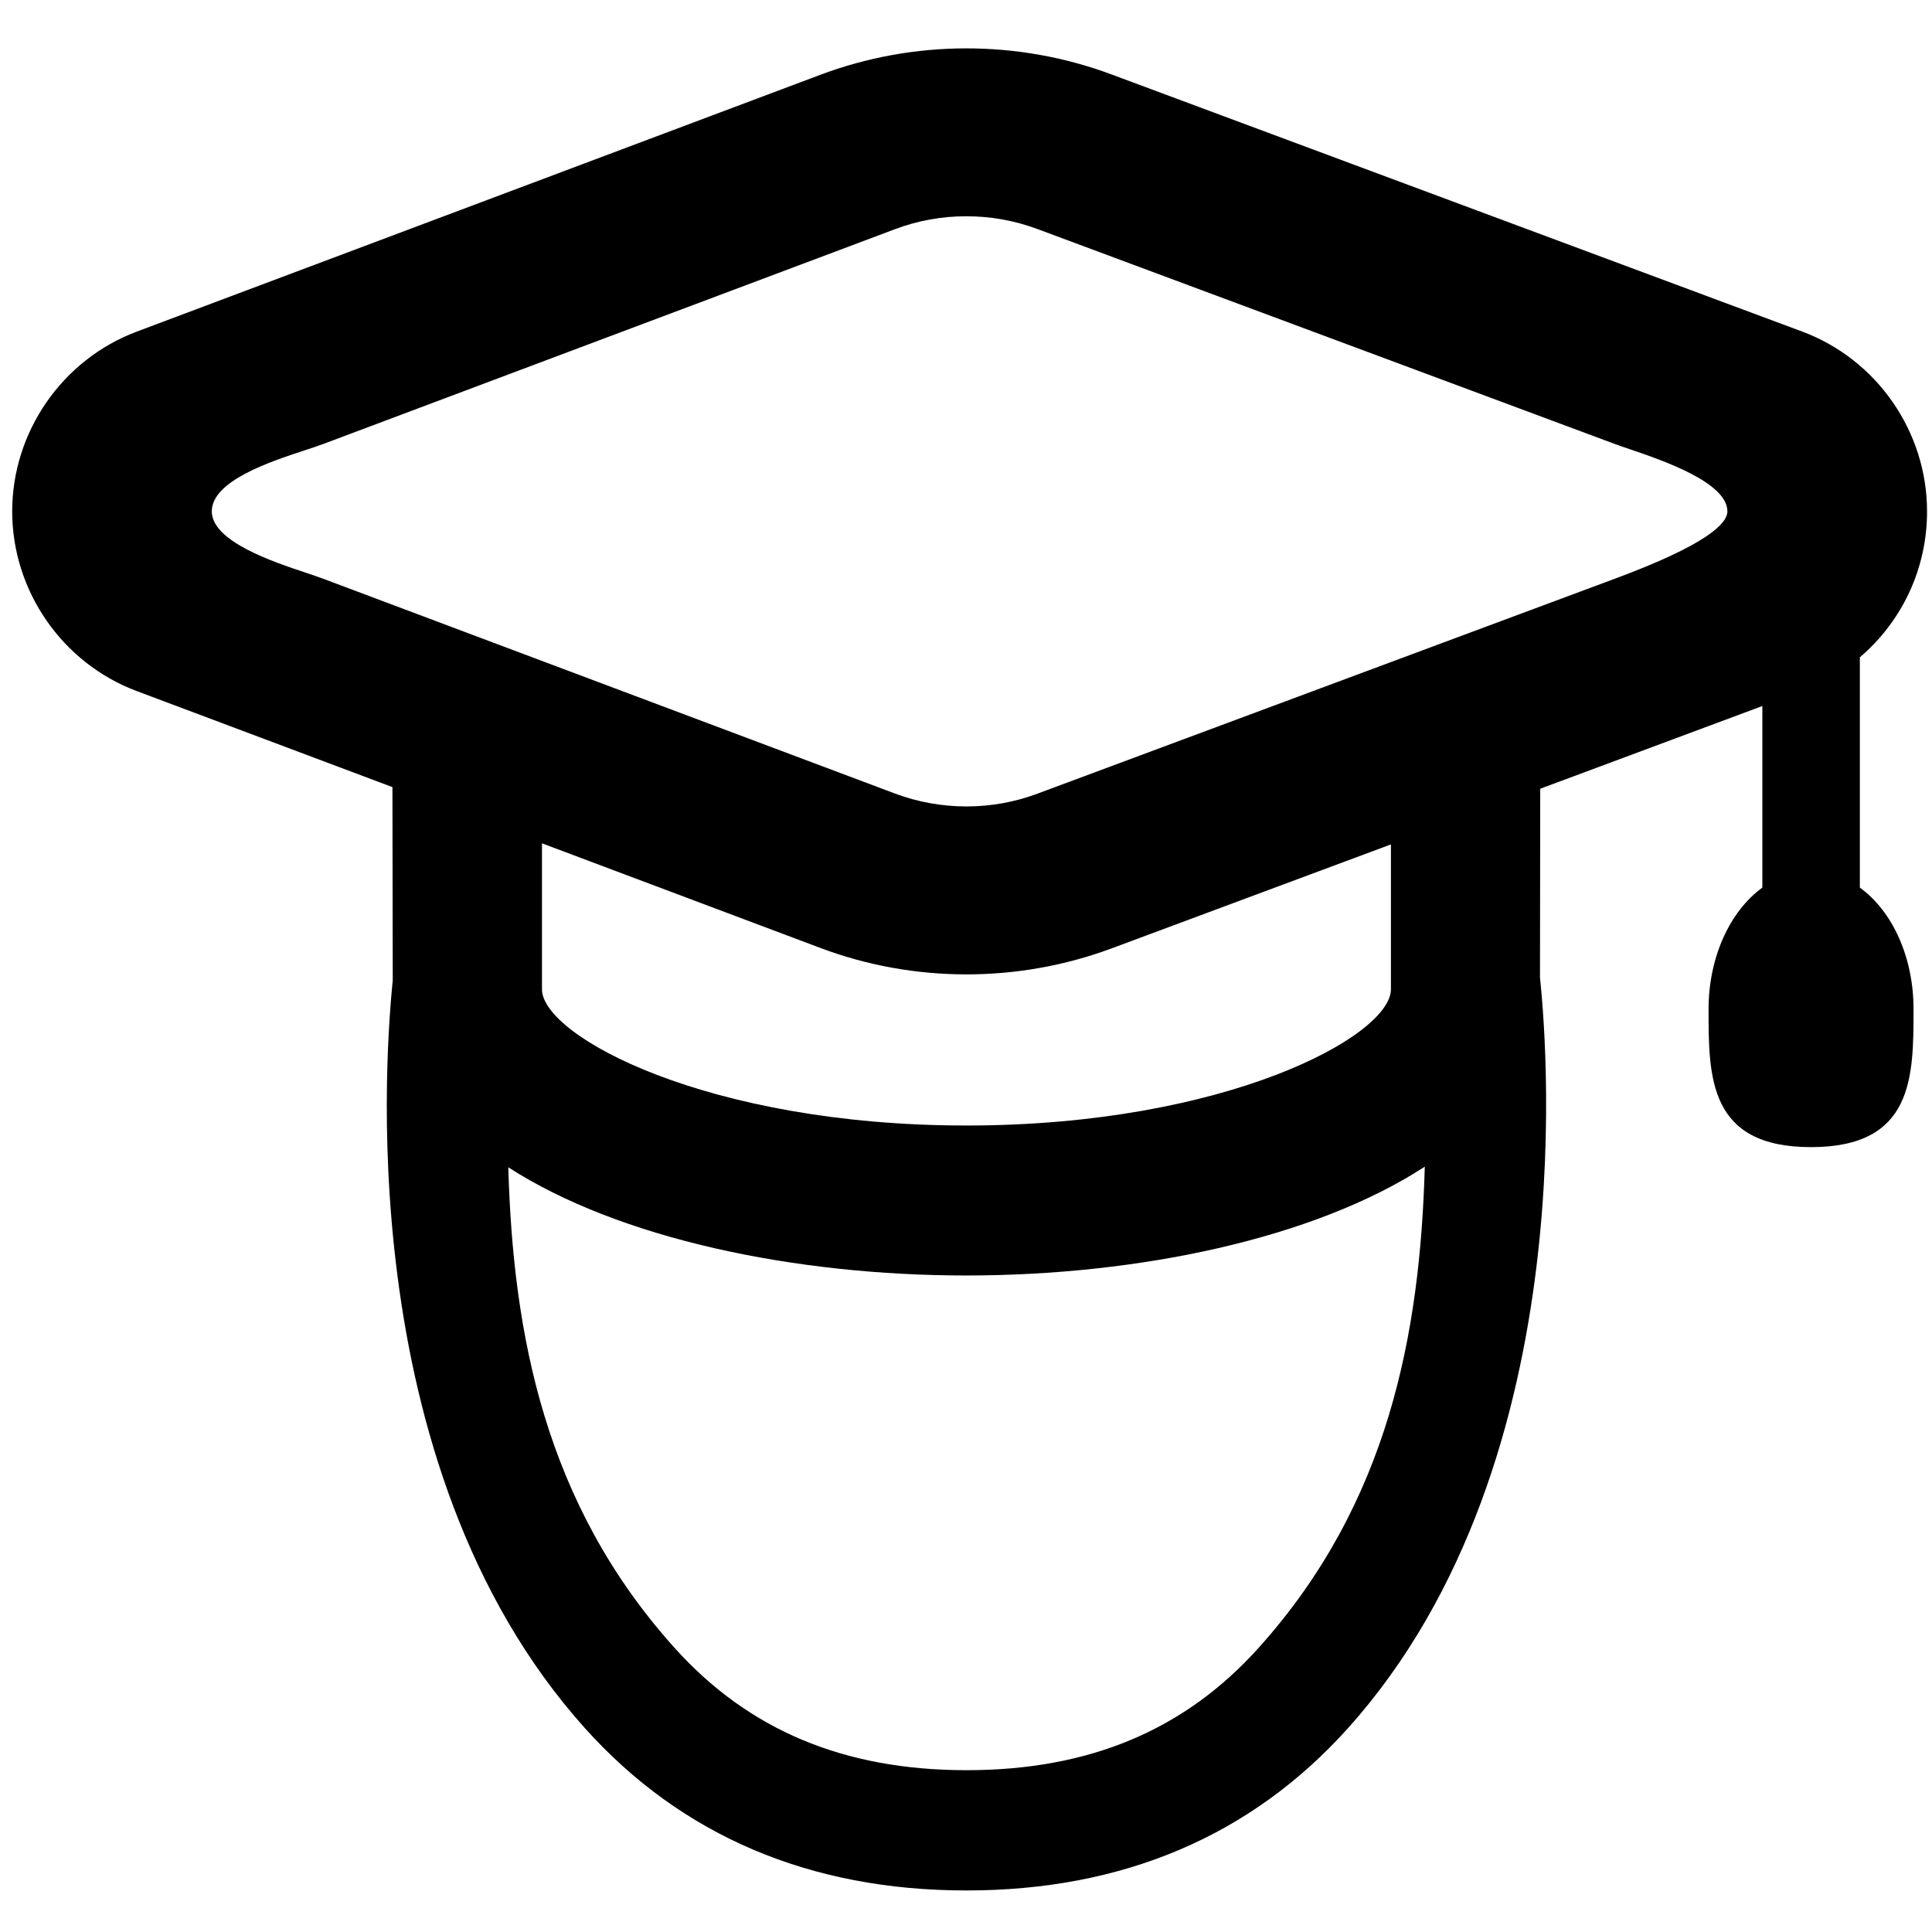 <?xml version="1.0" encoding="utf-8"?>
<!-- Generator: Adobe Illustrator 16.0.0, SVG Export Plug-In . SVG Version: 6.00 Build 0)  -->
<!DOCTYPE svg PUBLIC "-//W3C//DTD SVG 1.1//EN" "http://www.w3.org/Graphics/SVG/1.1/DTD/svg11.dtd">
<svg version="1.1" id="Layer_1" xmlns="http://www.w3.org/2000/svg" xmlns:xlink="http://www.w3.org/1999/xlink" x="0px" y="0px"
	 width="32px" height="32px" viewBox="0 0 32 32" enable-background="new 0 0 32 32" xml:space="preserve">
<path d="M30.805,14.702v-3.815c0.709-0.606,1.113-1.479,1.113-2.416c0-1.322-0.832-2.52-2.07-2.98L18.408,1.232
	c-1.549-0.577-3.275-0.574-4.821,0.007L2.264,5.493c-1.233,0.463-2.062,1.66-2.062,2.977c0,1.318,0.83,2.514,2.062,2.976L6.5,13.037
	l0.005,3.199c-0.091,0.94-0.76,7.993,3.183,12.388c1.601,1.783,3.729,2.688,6.32,2.688c2.592,0,4.718-0.905,6.319-2.688
	c4.014-4.474,3.248-11.748,3.18-12.434l0.004-3.126l3.679-1.37v3.008c-0.545,0.395-0.891,1.165-0.891,2.014
	c0,1.123,0,2.284,1.697,2.284c1.698,0,1.698-1.162,1.698-2.284C31.696,15.868,31.352,15.097,30.805,14.702z M20.846,27.294
	c-1.225,1.364-2.808,2.026-4.837,2.026c-2.031,0-3.611-0.664-4.836-2.026c-2.157-2.398-2.675-5.208-2.754-7.96
	c1.834,1.183,4.739,1.792,7.587,1.792c2.853,0,5.76-0.611,7.593-1.802C23.521,22.078,23.006,24.894,20.846,27.294z M8.977,16.386
	v-2.418l4.611,1.733c1.545,0.582,3.273,0.583,4.822,0.008l4.628-1.723v2.4c0,0.774-2.737,2.256-7.03,2.256S8.977,17.16,8.977,16.386
	z M26.729,9.592l-9.547,3.554c-0.756,0.283-1.603,0.281-2.36-0.003L5.367,9.591C5.283,9.56,5.177,9.523,5.06,9.484
	C4.518,9.304,3.508,8.966,3.508,8.47c0-0.505,0.963-0.822,1.538-1.011c0.123-0.04,0.232-0.077,0.321-0.11l9.454-3.552
	c0.381-0.144,0.779-0.215,1.185-0.215c0.404,0,0.798,0.071,1.176,0.211l9.549,3.555c0.078,0.029,0.172,0.062,0.278,0.097
	c0.52,0.178,1.602,0.544,1.602,1.025C28.61,8.665,28.293,9.014,26.729,9.592z"/>
</svg>
